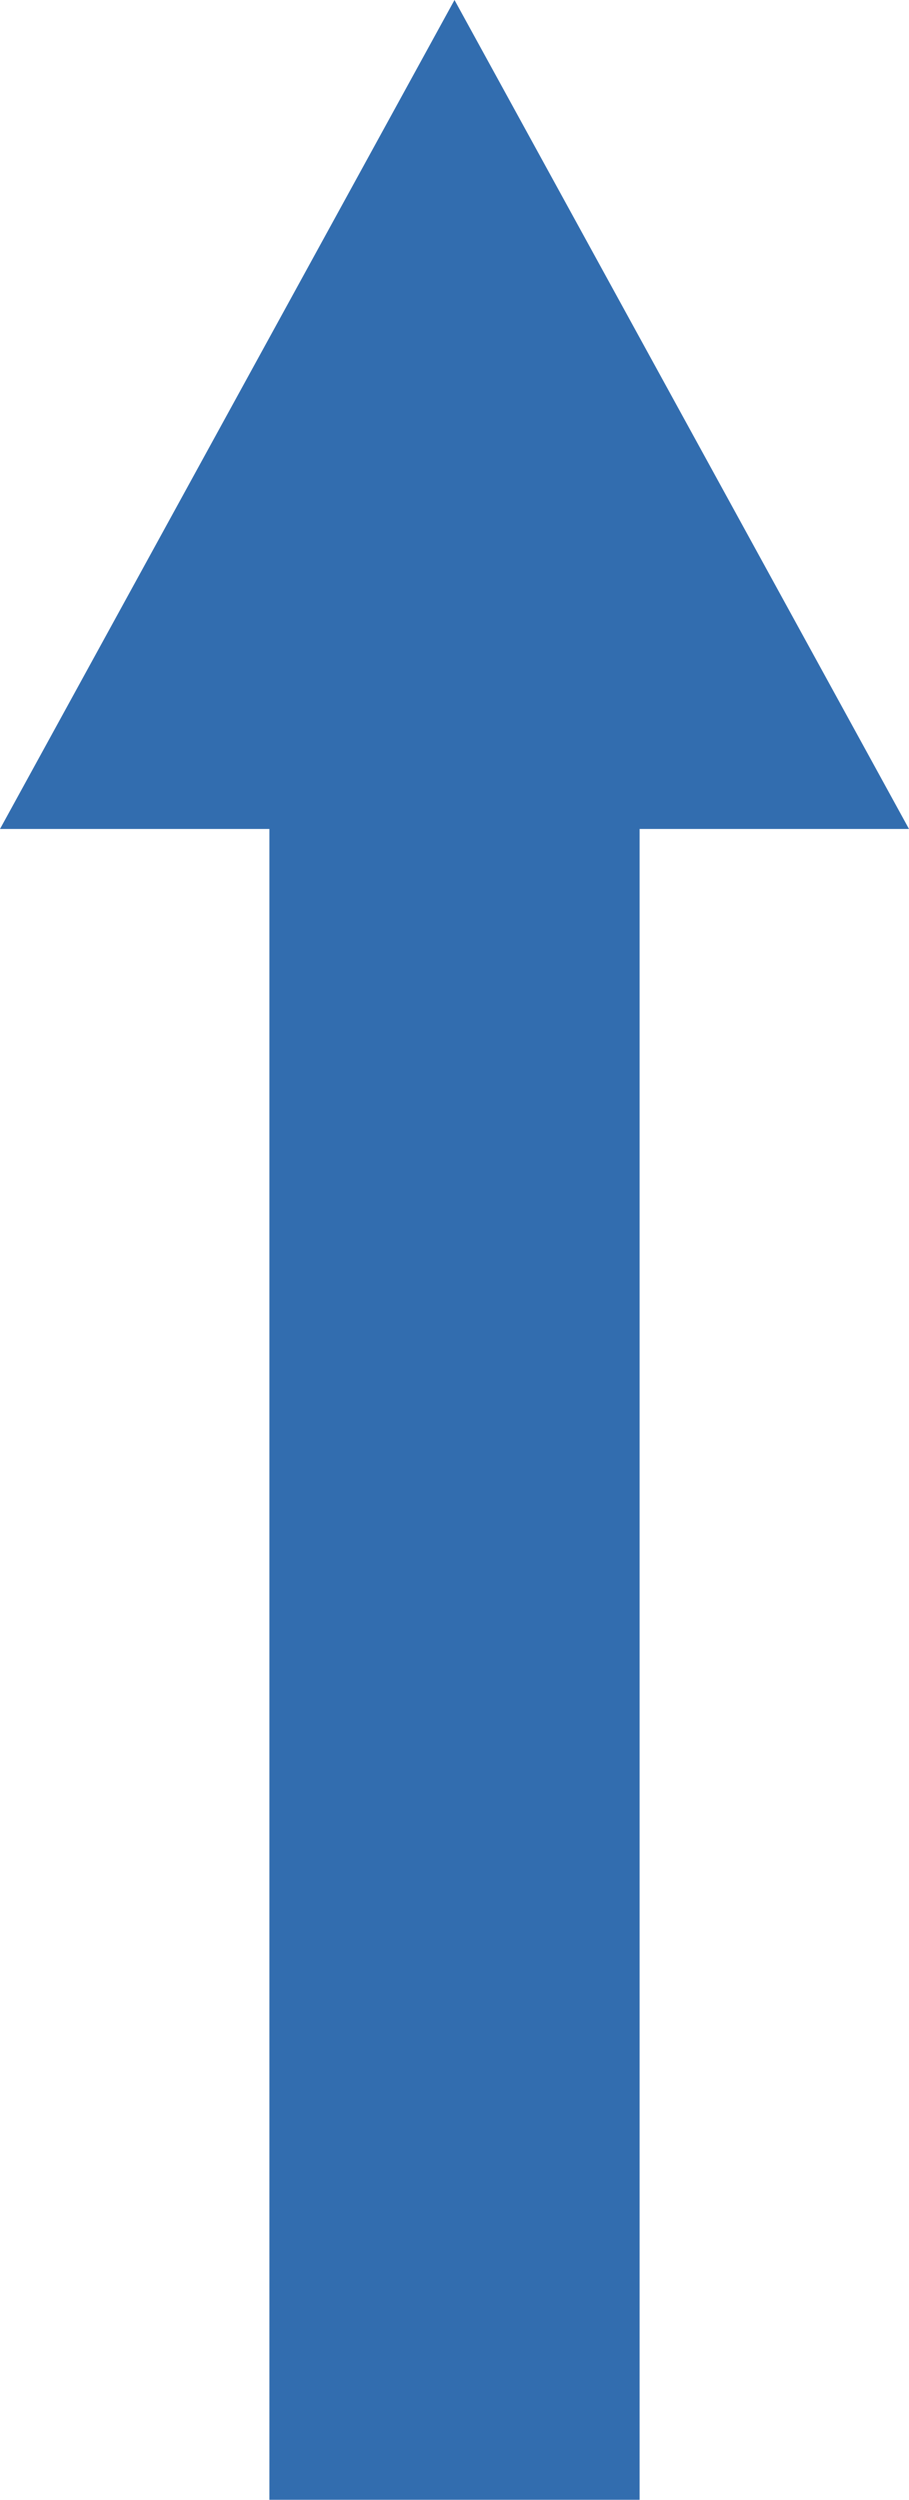 <?xml version="1.0" encoding="UTF-8"?>
<svg width="8px" height="22px" viewBox="0 0 8 22" version="1.1" xmlns="http://www.w3.org/2000/svg" xmlns:xlink="http://www.w3.org/1999/xlink">
    <!-- Generator: Sketch 48.2 (47327) - http://www.bohemiancoding.com/sketch -->
    <title>Page 1</title>
    <desc>Created with Sketch.</desc>
    <defs></defs>
    <g id="1.2_自选－我的自选-排序" stroke="none" stroke-width="1" fill="none" fill-rule="evenodd" transform="translate(-448, -240)">
        <polygon id="Page-1" fill="#326DAF" points="452 240 448 247.295 450.371 247.295 450.371 261.998 453.629 261.998 453.629 247.295 456 247.295"></polygon>
    </g>
</svg>